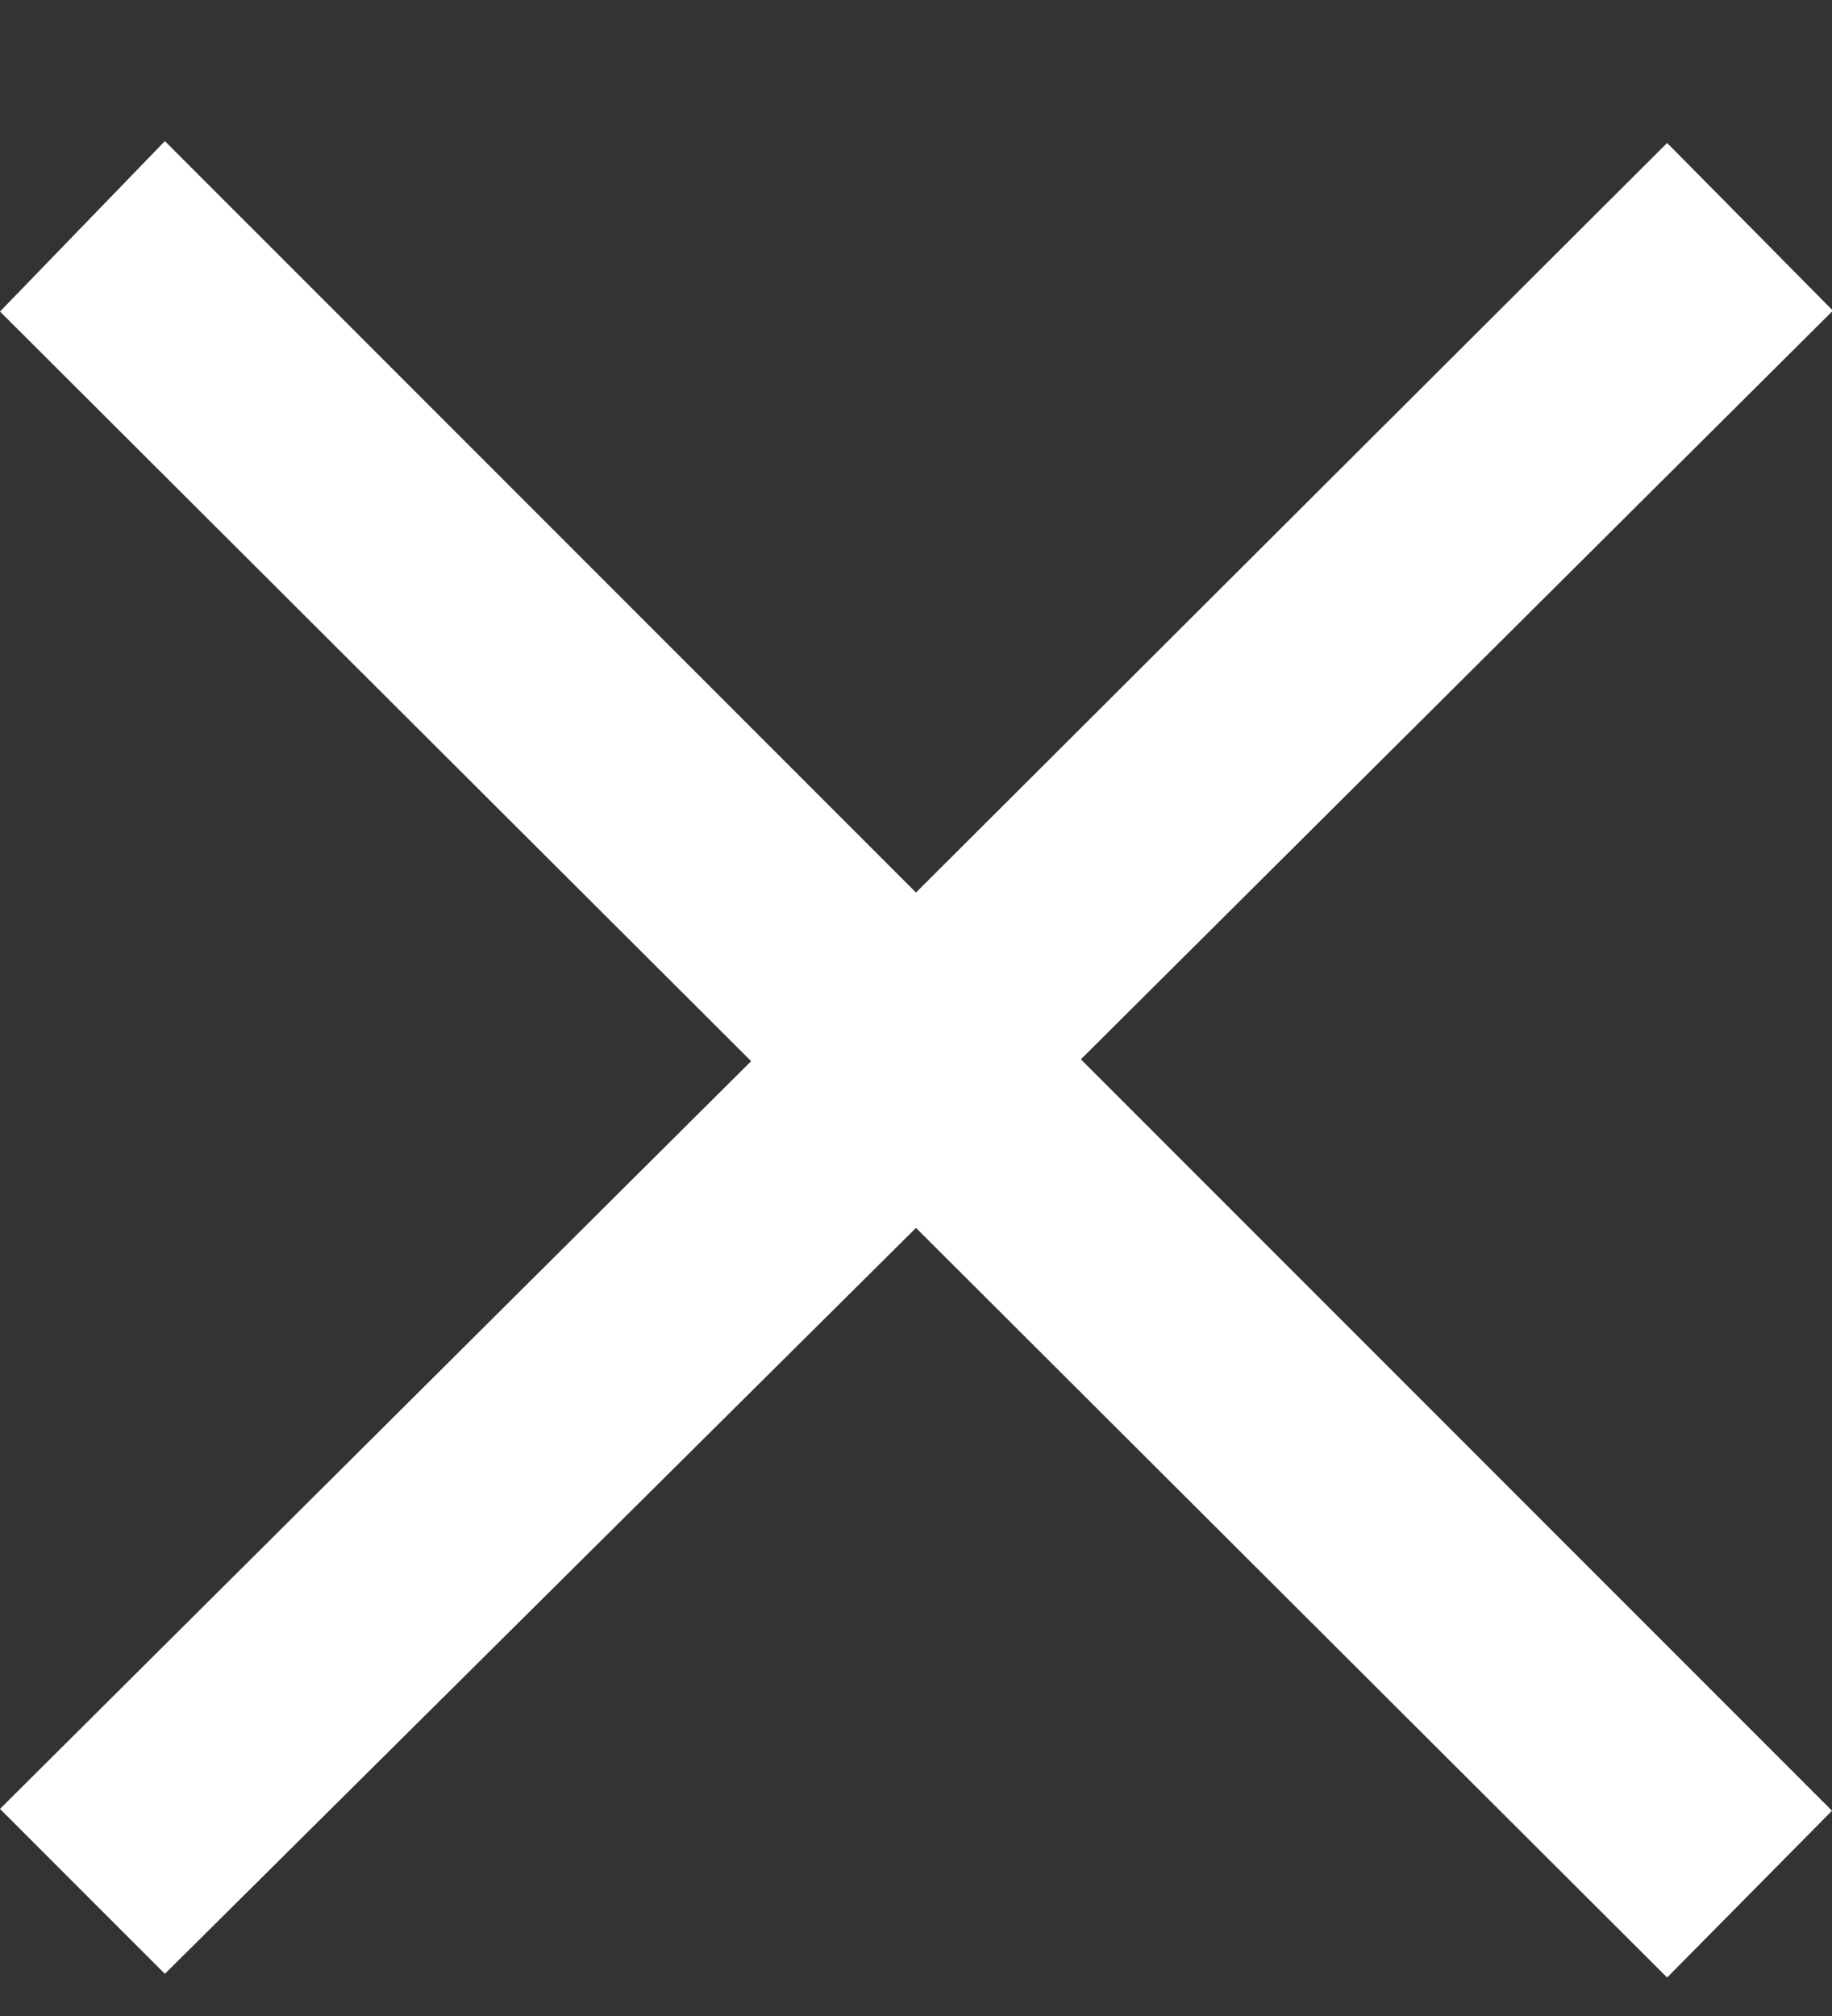 <svg width="10" height="11" fill="none" xmlns="http://www.w3.org/2000/svg"><rect width="100%" height="100%" fill="#333333" stroke="none"/><path d="M10 1.69 9.1.78 5 4.87.9.77 0 1.7l4.1 4.09L0 9.87l.9.9L5 6.7l4.1 4.09.9-.91-4.1-4.1L10 1.7Z" fill="#fff"/></svg>